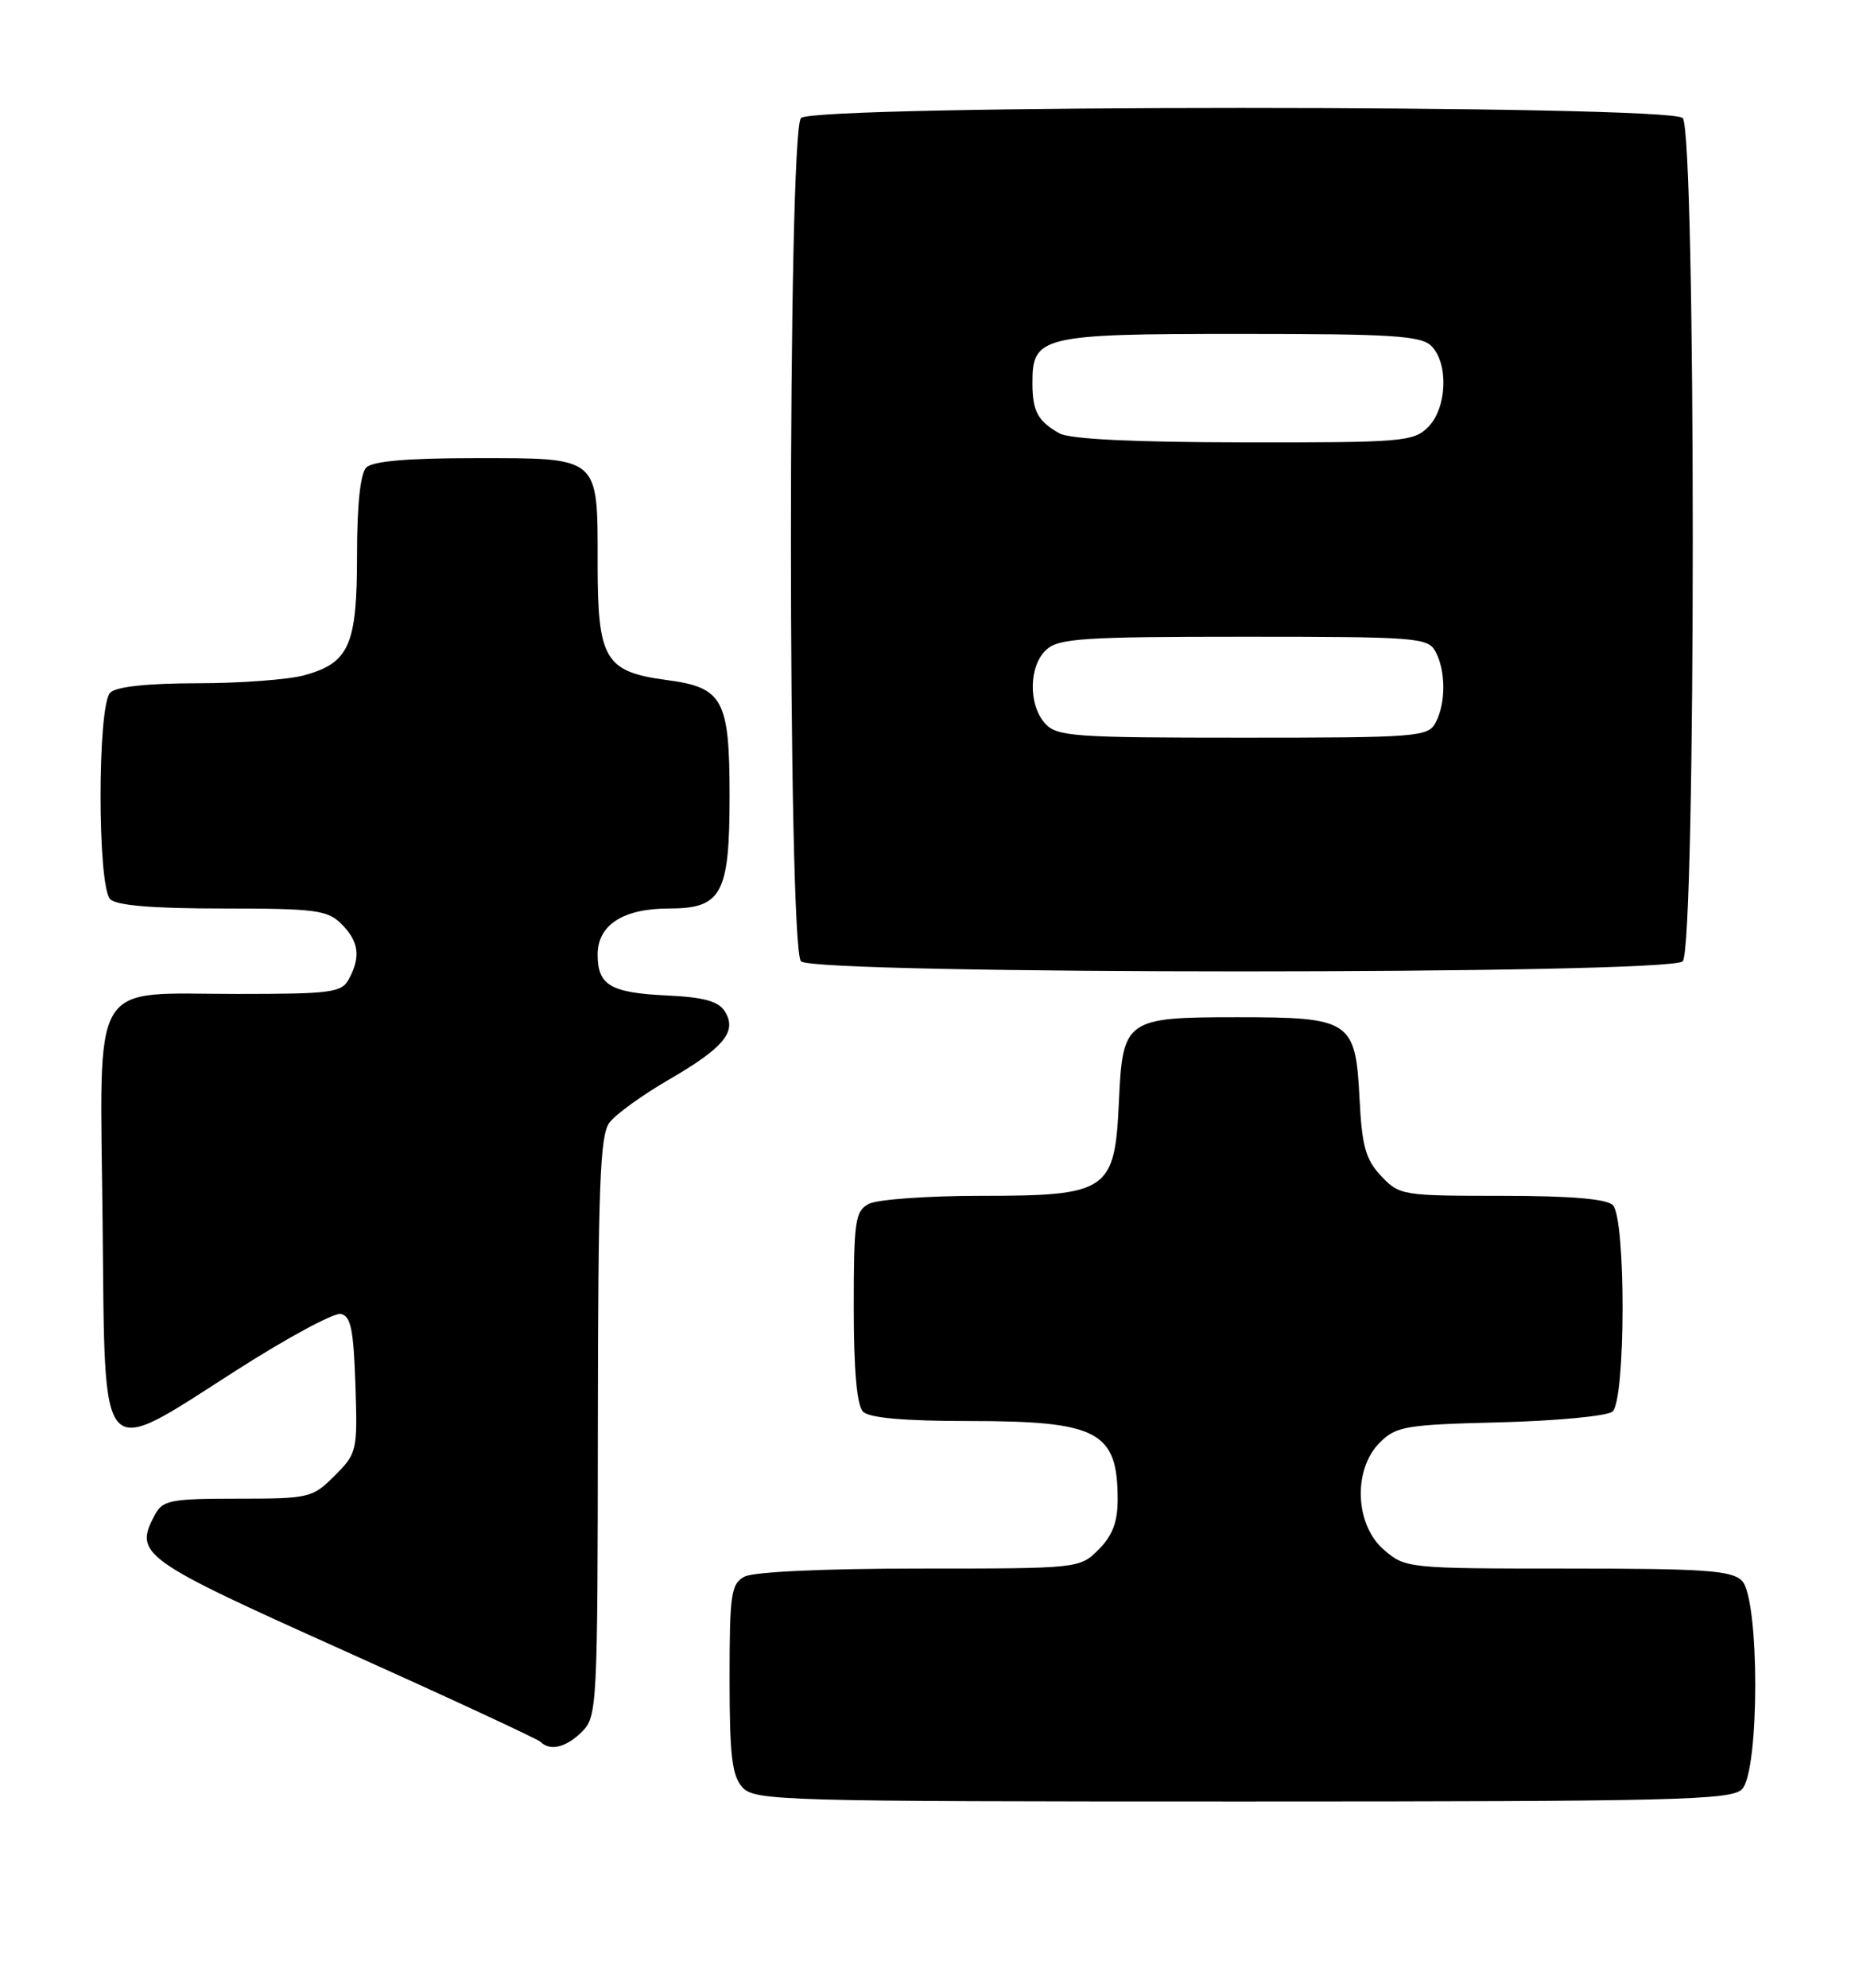 <?xml version="1.0" encoding="UTF-8" standalone="no"?>
<!DOCTYPE svg PUBLIC "-//W3C//DTD SVG 1.1//EN" "http://www.w3.org/Graphics/SVG/1.1/DTD/svg11.dtd" >
<svg xmlns="http://www.w3.org/2000/svg" xmlns:xlink="http://www.w3.org/1999/xlink" version="1.1" viewBox="0 0 239 256">
 <g >
 <path fill="currentColor"
d=" M 224.43 230.43 C 226.72 228.14 226.72 205.86 224.43 203.57 C 223.10 202.24 219.63 202.00 201.98 202.00 C 181.36 202.00 181.08 201.97 178.31 199.59 C 174.57 196.37 174.29 189.26 177.77 185.78 C 179.87 183.68 181.08 183.47 193.27 183.17 C 200.55 182.98 207.06 182.36 207.75 181.79 C 209.46 180.37 209.50 156.90 207.80 155.20 C 206.99 154.39 202.35 154.00 193.47 154.00 C 180.68 154.00 180.29 153.94 177.94 151.44 C 175.94 149.31 175.47 147.61 175.16 141.42 C 174.65 131.43 174.00 131.00 159.47 131.00 C 145.00 131.00 144.64 131.26 144.16 141.92 C 143.63 153.42 142.77 154.00 126.30 154.00 C 119.46 154.00 113.00 154.47 111.93 155.04 C 110.18 155.97 110.00 157.23 110.00 168.34 C 110.00 176.54 110.40 181.00 111.20 181.80 C 112.00 182.60 116.48 183.00 124.75 183.00 C 141.49 183.00 144.00 184.32 144.00 193.13 C 144.00 196.00 143.33 197.77 141.55 199.55 C 139.10 201.99 139.03 202.00 118.48 202.00 C 106.18 202.00 97.09 202.42 95.93 203.04 C 94.19 203.97 94.00 205.23 94.00 216.21 C 94.00 226.10 94.31 228.68 95.65 230.17 C 97.22 231.91 100.54 232.00 160.08 232.00 C 215.82 232.00 223.03 231.82 224.43 230.43 Z  M 75.00 223.00 C 76.93 221.07 77.00 219.64 77.03 183.75 C 77.06 152.59 77.30 146.18 78.53 144.56 C 79.34 143.49 82.76 141.02 86.14 139.06 C 93.29 134.92 95.01 132.83 93.39 130.25 C 92.57 128.94 90.68 128.42 85.93 128.20 C 78.64 127.85 77.00 126.88 77.00 122.93 C 77.00 119.12 80.28 117.00 86.17 117.00 C 93.00 117.00 94.00 115.15 94.00 102.50 C 94.00 90.11 93.16 88.54 86.00 87.59 C 77.93 86.52 77.00 84.97 77.00 72.57 C 77.00 58.67 77.38 59.00 61.13 59.00 C 52.56 59.00 48.01 59.39 47.20 60.20 C 46.43 60.97 46.00 64.97 46.00 71.48 C 46.00 83.09 45.01 85.35 39.22 86.96 C 37.17 87.52 30.98 87.99 25.45 87.99 C 18.97 88.00 14.97 88.43 14.20 89.20 C 12.54 90.86 12.54 114.14 14.20 115.80 C 15.01 116.61 19.69 117.00 28.70 117.00 C 40.67 117.00 42.20 117.20 44.00 119.00 C 46.23 121.23 46.50 123.20 44.96 126.07 C 44.02 127.83 42.75 128.00 30.58 128.00 C 11.37 128.00 12.88 125.43 13.22 157.50 C 13.56 189.10 12.51 187.94 30.41 176.50 C 36.94 172.32 43.00 169.05 43.89 169.21 C 45.20 169.46 45.55 171.17 45.79 178.30 C 46.07 186.86 46.01 187.15 43.12 190.04 C 40.25 192.91 39.85 193.00 30.61 193.00 C 22.01 193.00 20.96 193.20 19.97 195.05 C 17.23 200.17 18.08 200.79 44.25 212.54 C 57.85 218.65 69.29 223.96 69.66 224.33 C 70.88 225.55 72.97 225.03 75.00 223.00 Z  M 216.80 123.80 C 218.53 122.07 218.53 16.93 216.80 15.20 C 215.07 13.47 104.93 13.47 103.20 15.20 C 101.47 16.93 101.47 122.07 103.20 123.80 C 104.93 125.53 215.07 125.53 216.80 123.80 Z  M 134.65 93.17 C 132.46 90.74 132.55 85.72 134.83 83.65 C 136.42 82.21 139.70 82.00 160.29 82.00 C 182.64 82.00 183.99 82.11 184.96 83.93 C 186.29 86.41 186.29 90.59 184.96 93.07 C 183.99 94.89 182.64 95.00 160.12 95.00 C 138.32 95.00 136.17 94.85 134.65 93.17 Z  M 136.50 55.81 C 133.71 54.23 133.03 52.97 133.02 49.40 C 132.98 43.27 134.10 43.00 159.76 43.00 C 179.42 43.00 183.09 43.23 184.43 44.57 C 186.66 46.81 186.43 52.57 184.00 55.00 C 182.12 56.88 180.69 57.00 160.25 56.97 C 145.93 56.95 137.82 56.55 136.50 55.81 Z "/>
</g>
</svg>